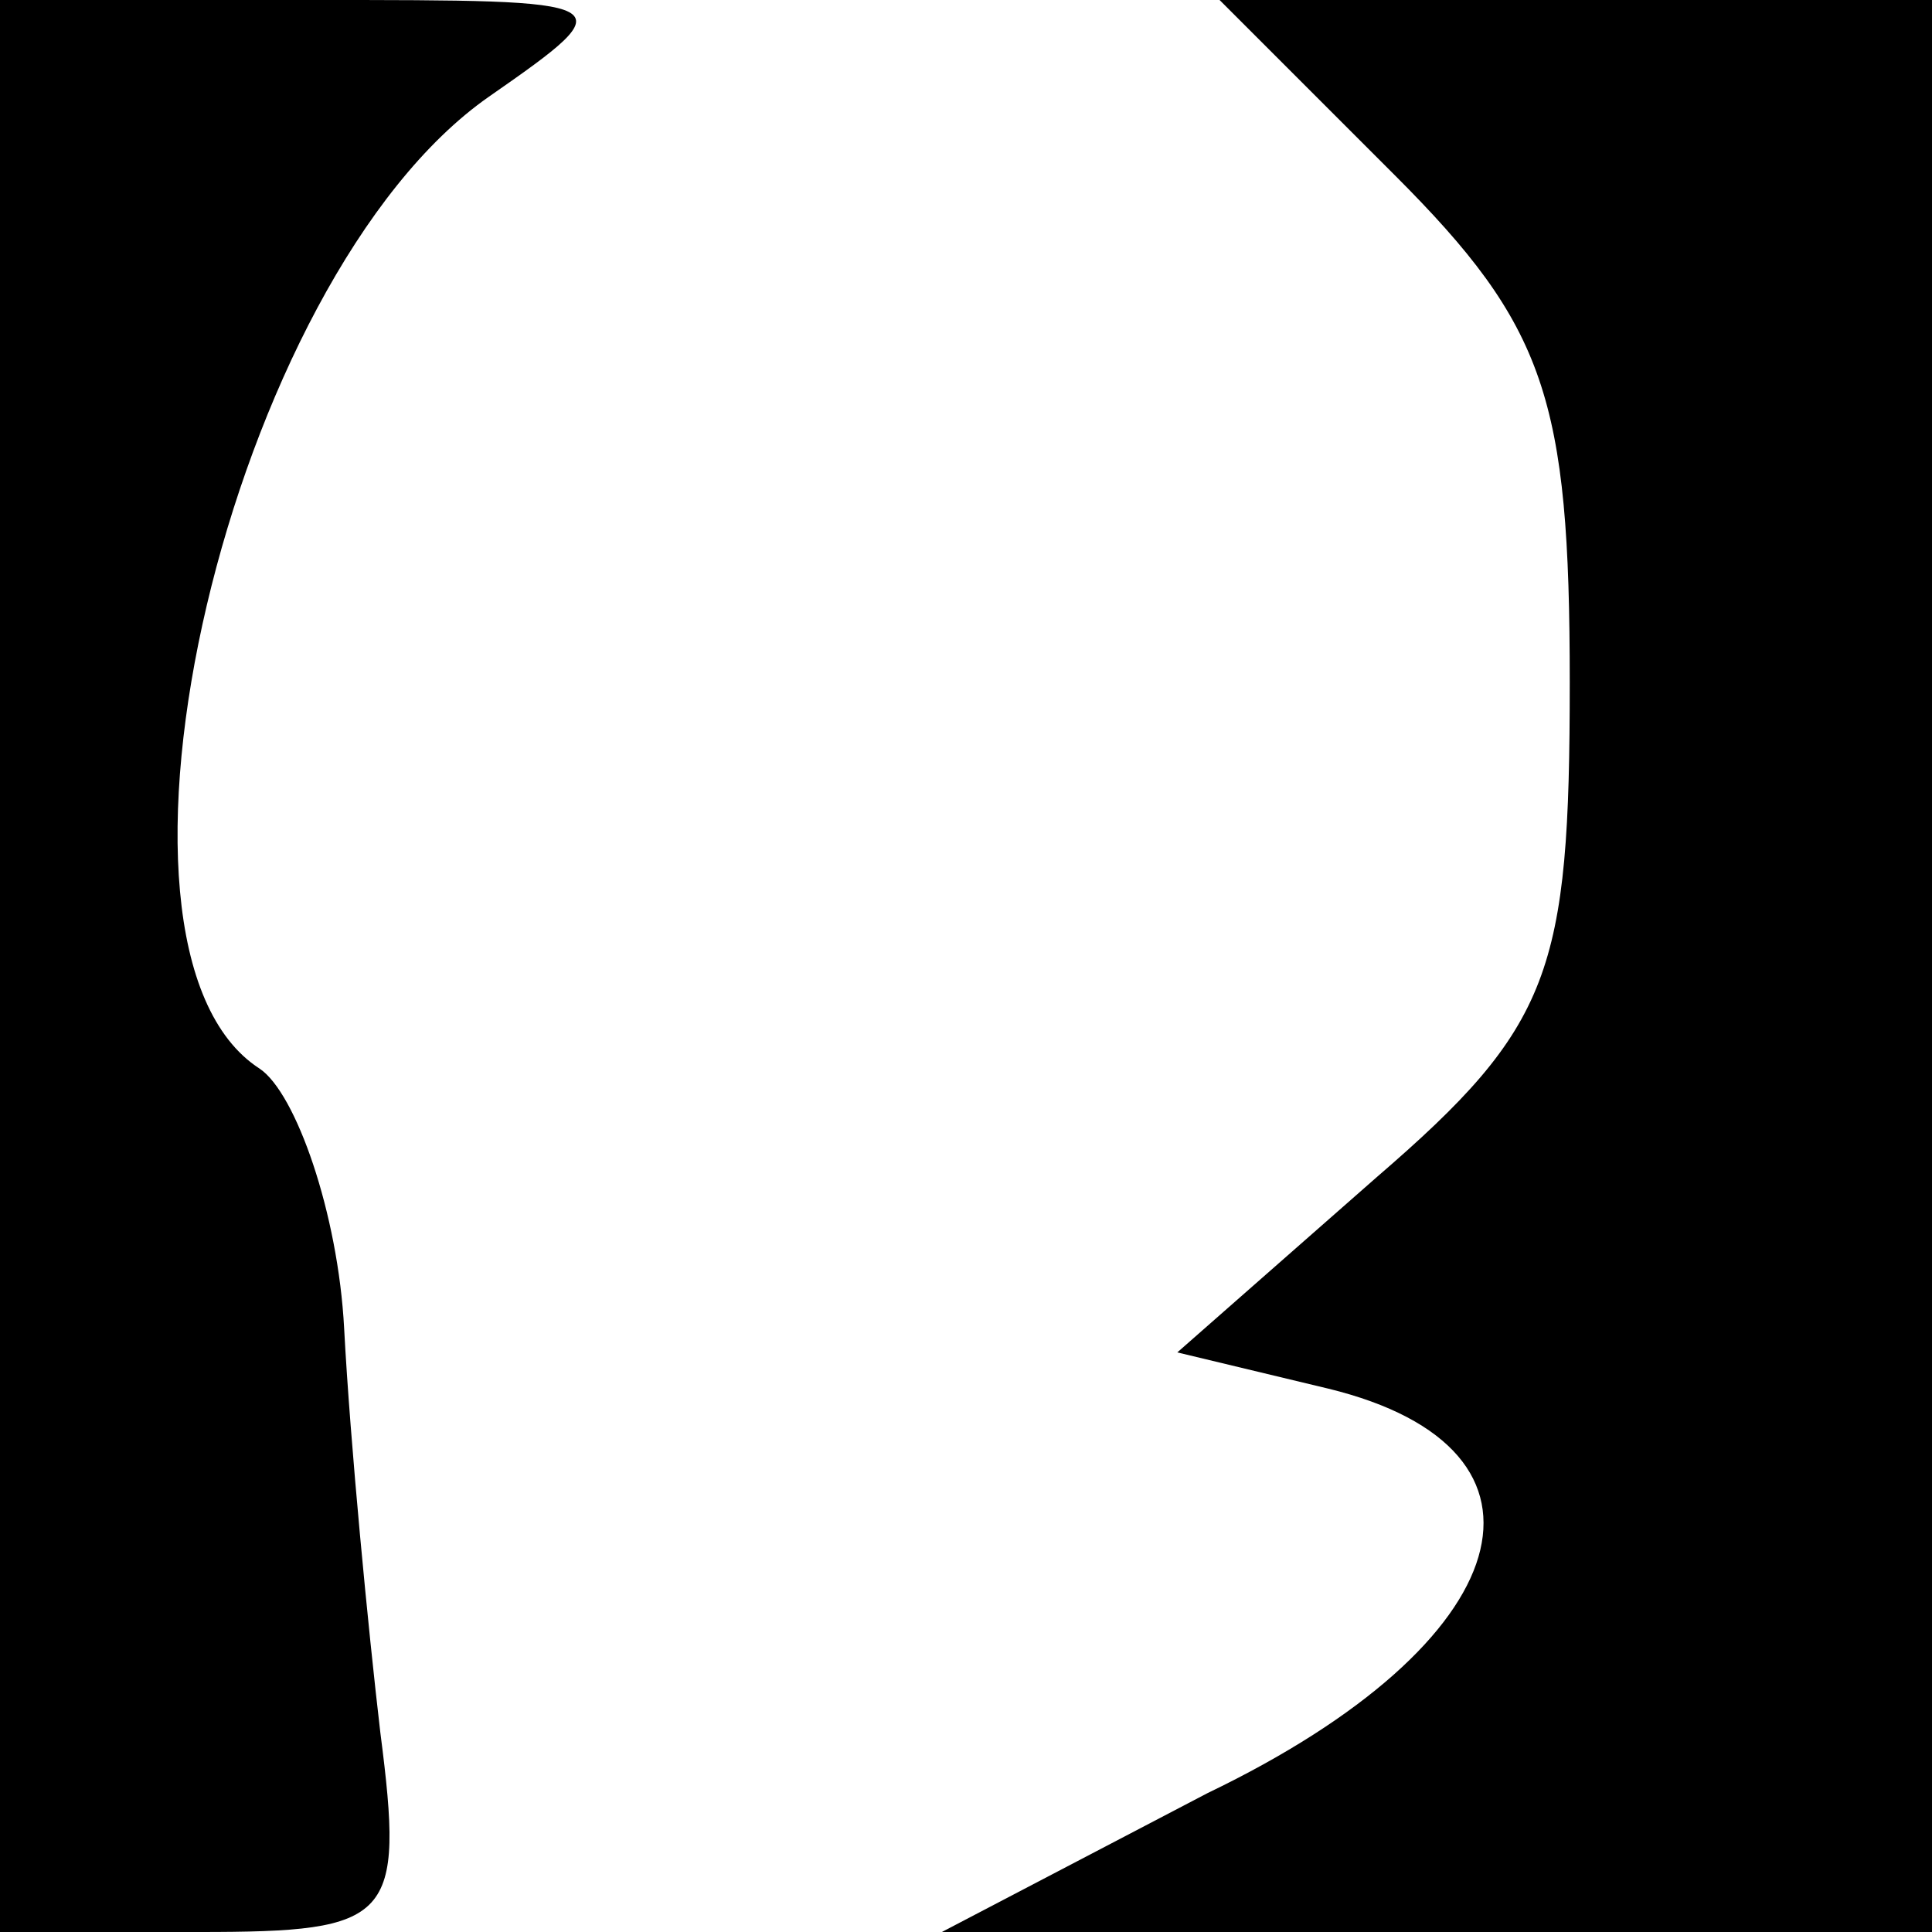 <?xml version="1.0" standalone="no"?>
<!DOCTYPE svg PUBLIC "-//W3C//DTD SVG 20010904//EN"
 "http://www.w3.org/TR/2001/REC-SVG-20010904/DTD/svg10.dtd">
<svg version="1.0" xmlns="http://www.w3.org/2000/svg"
 width="32pt" height="32pt" viewBox="0 0 32 32"
 preserveAspectRatio="xMidYMid meet">
<g transform="translate(0,32) scale(0.1,-0.1)"
fill="#000000" stroke="none">
<path fill="#000000" stroke="none" d="M0 160 l0 -160 33 0 c32 0 34 2 30 33
-2 17 -5 48 -6 67 -1 19 -8 39 -14 43 -31 20 -5 131 38 161 23 16 22 16 -29
16 l-52 0 0 -160z"/>
<path fill="#000000" stroke="none" d="M231 291 c25 -25 29 -37 29 -84 0 -48
-3 -57 -32 -82 l-33 -29 25 -6 c41 -10 32 -42 -20 -67 l-44 -23 82 0 82 0 0
160 0 160 -59 0 -59 0 29 -29z"/>
</g>
</svg>
